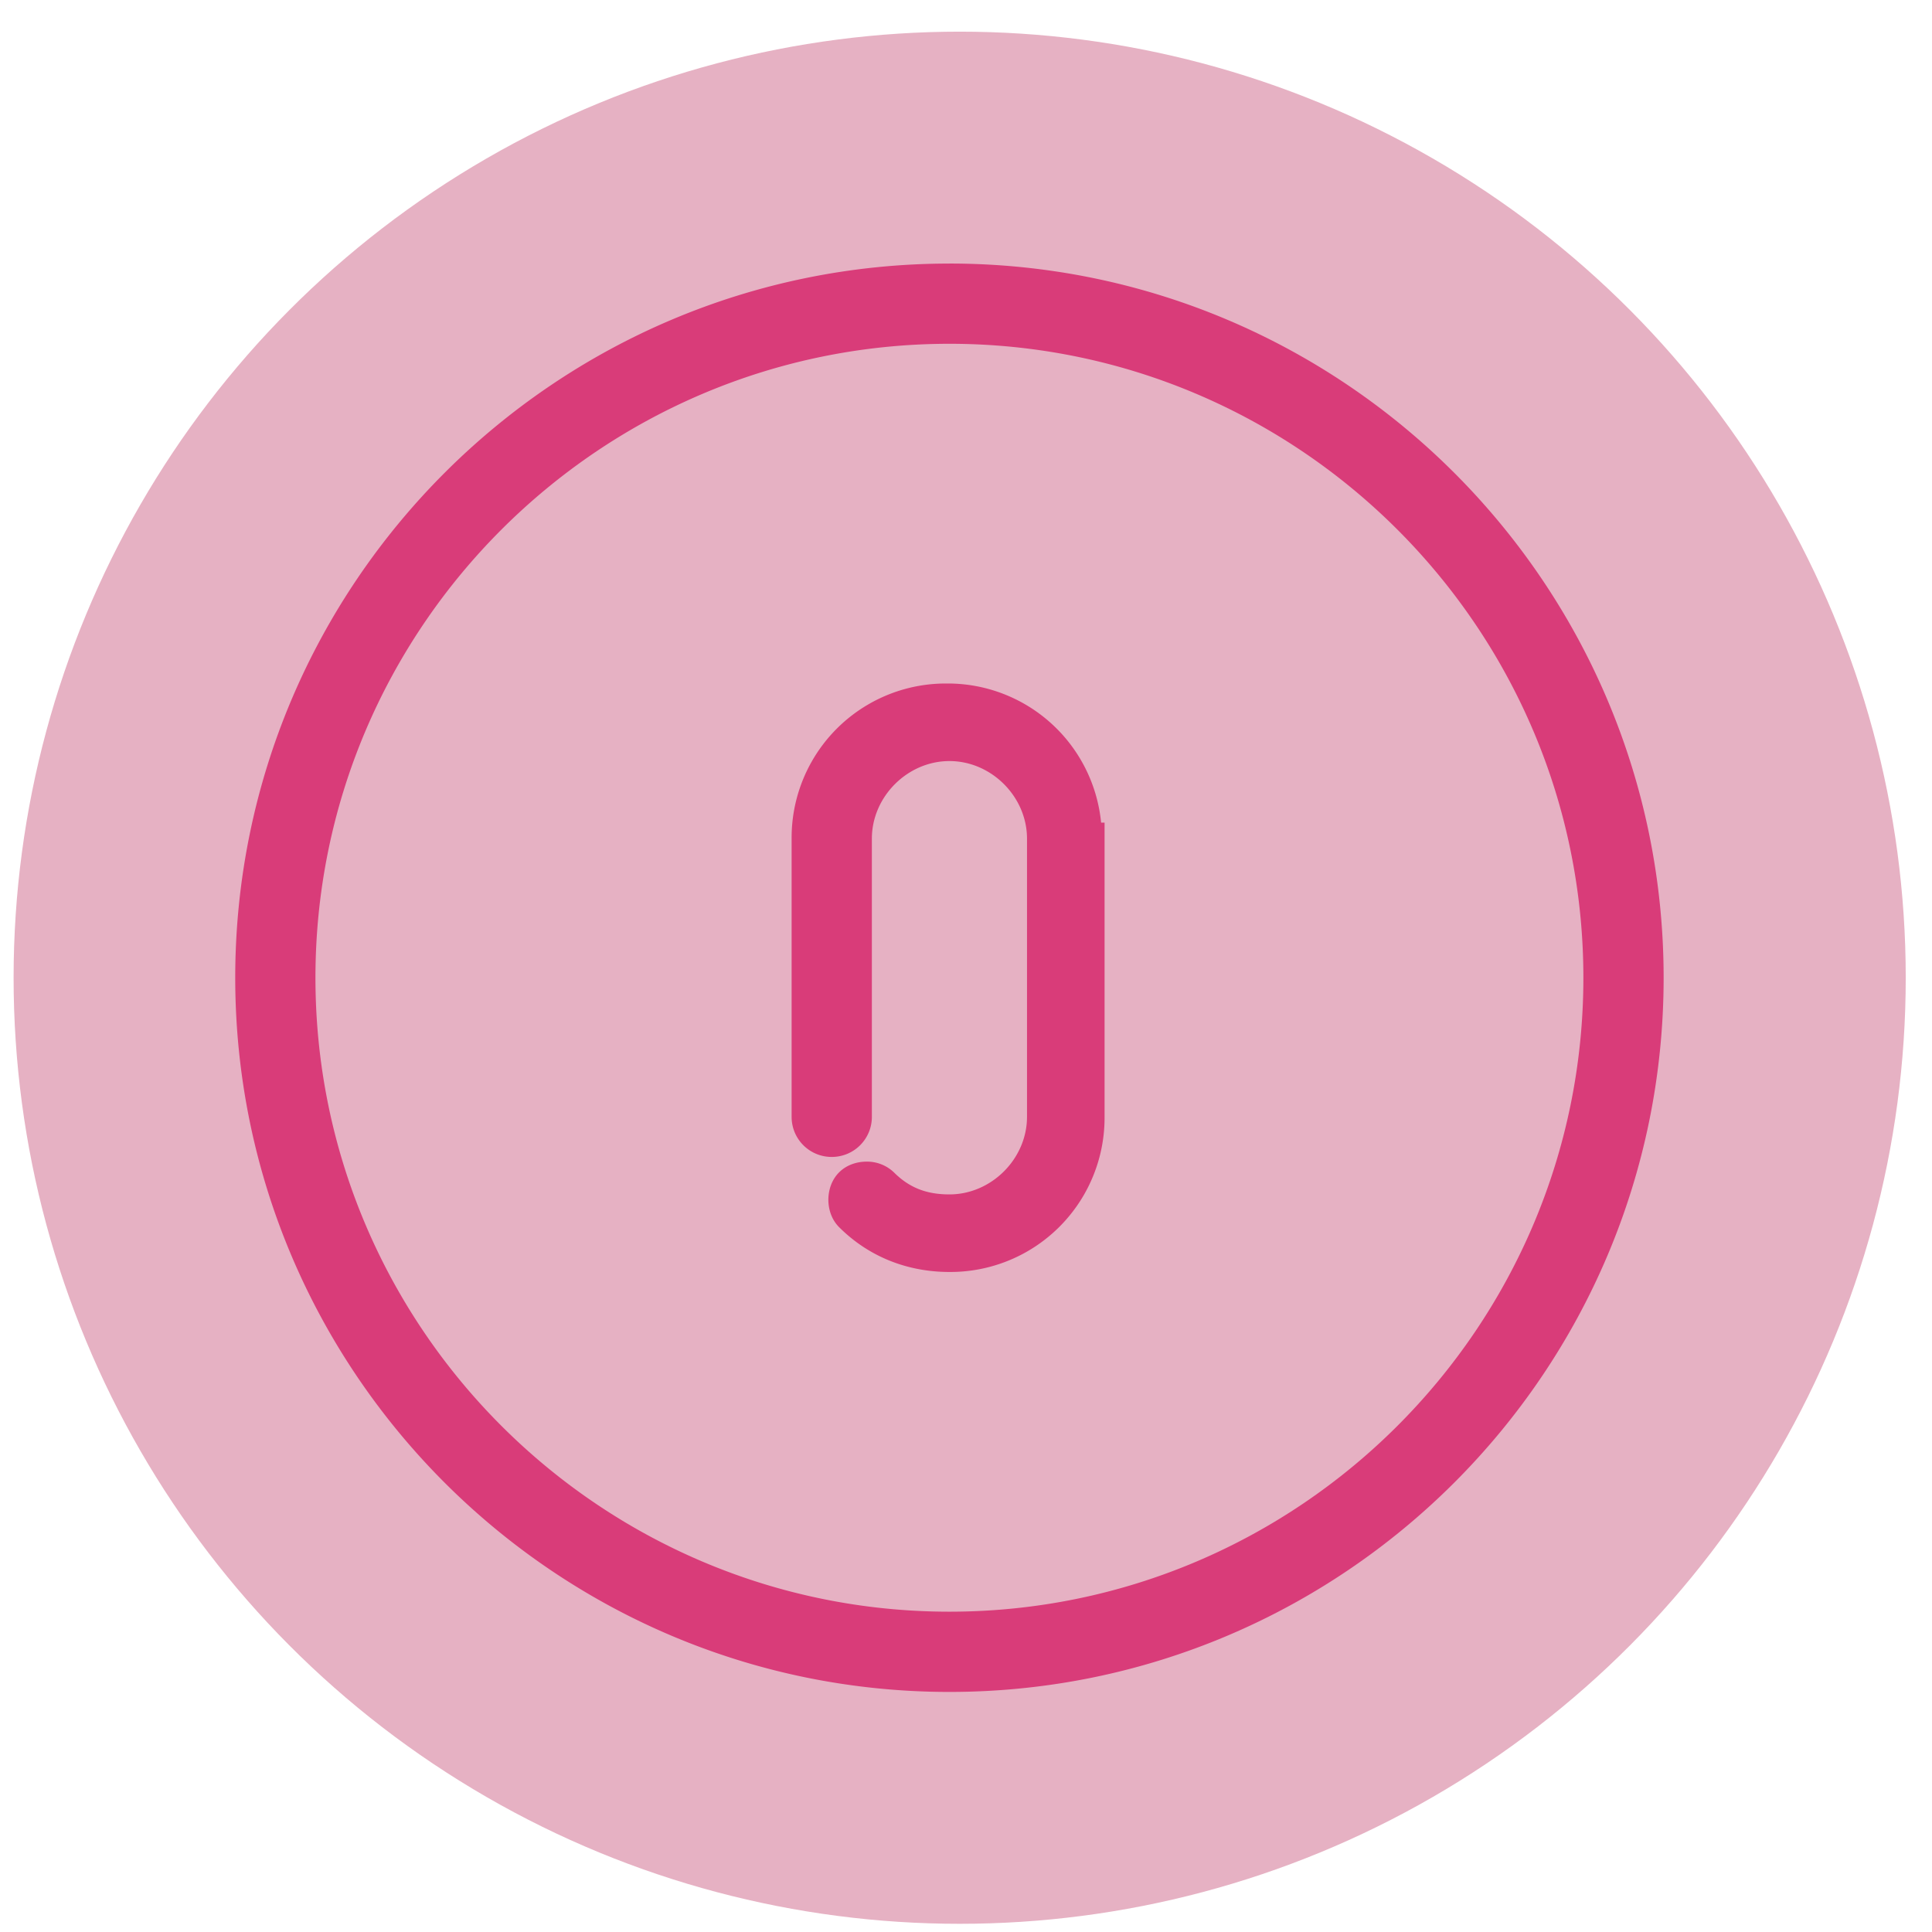 <svg width="54" height="54" fill="none" xmlns="http://www.w3.org/2000/svg"><circle cx="26.823" cy="27.328" r="26.443" fill="#E6B1C3"/><path fill-rule="evenodd" clip-rule="evenodd" d="M30.873 31.216v-8.224h-.097a4.306 4.306 0 00-4.314-3.888 4.31 4.31 0 00-4.336 4.336v7.776c0 .621.5 1.121 1.121 1.121.622 0 1.122-.5 1.122-1.121V23.44c0-1.172.995-2.168 2.168-2.168s2.168.996 2.168 2.168v7.776c0 1.173-.995 2.168-2.168 2.168-.64 0-1.12-.185-1.552-.616a1.084 1.084 0 00-.766-.3c-.257 0-.55.084-.766.3-.215.215-.3.508-.3.766 0 .257.085.55.3.765.838.838 1.926 1.253 3.084 1.253a4.31 4.31 0 004.336-4.336zm-4.336 13.831c-9.77 0-17.72-7.948-17.72-17.719 0-9.77 7.95-17.719 17.72-17.719s17.719 7.949 17.719 17.72c0 9.77-7.949 17.718-17.72 17.718zm0-37.68c-11.014 0-19.962 8.947-19.962 19.961S15.523 47.29 26.537 47.29s19.962-8.948 19.962-19.962S37.55 7.366 26.537 7.366z" fill="#D93C79"/></svg>